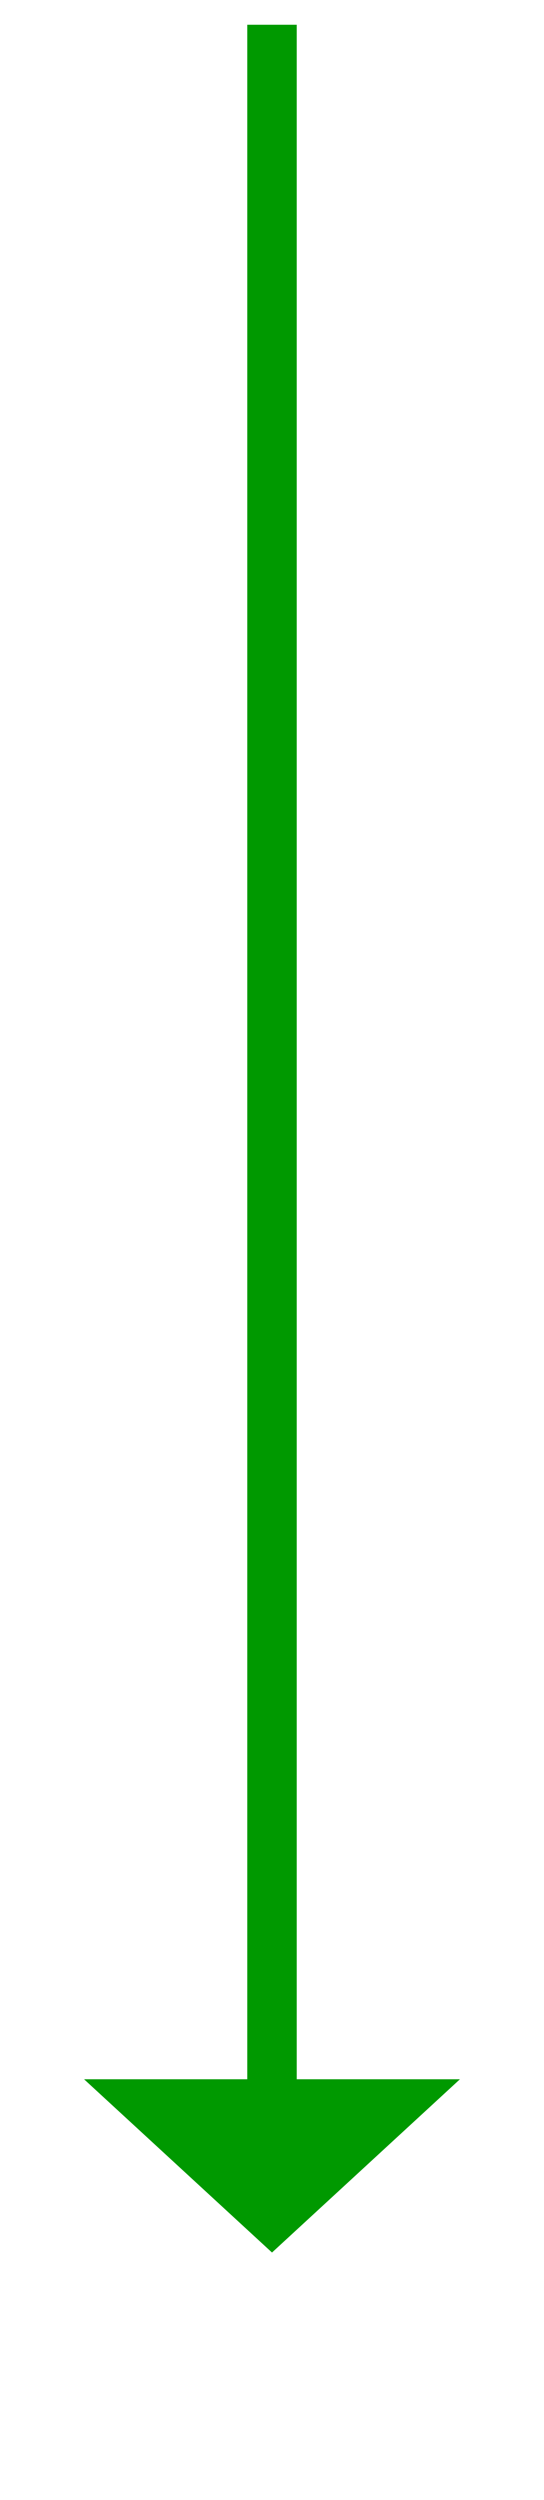 ﻿<?xml version="1.0" encoding="utf-8"?>
<svg version="1.1" xmlns:xlink="http://www.w3.org/1999/xlink" width="22px" height="101px" xmlns="http://www.w3.org/2000/svg">
  <g transform="matrix(1 0 0 1 -941 -146 )">
    <path d="M 944.4 230  L 952 237  L 959.6 230  L 944.4 230  Z " fill-rule="nonzero" fill="#009900" stroke="none" />
    <path d="M 952 147  L 952 231  " stroke-width="2" stroke="#009900" fill="none" />
  </g>
</svg>